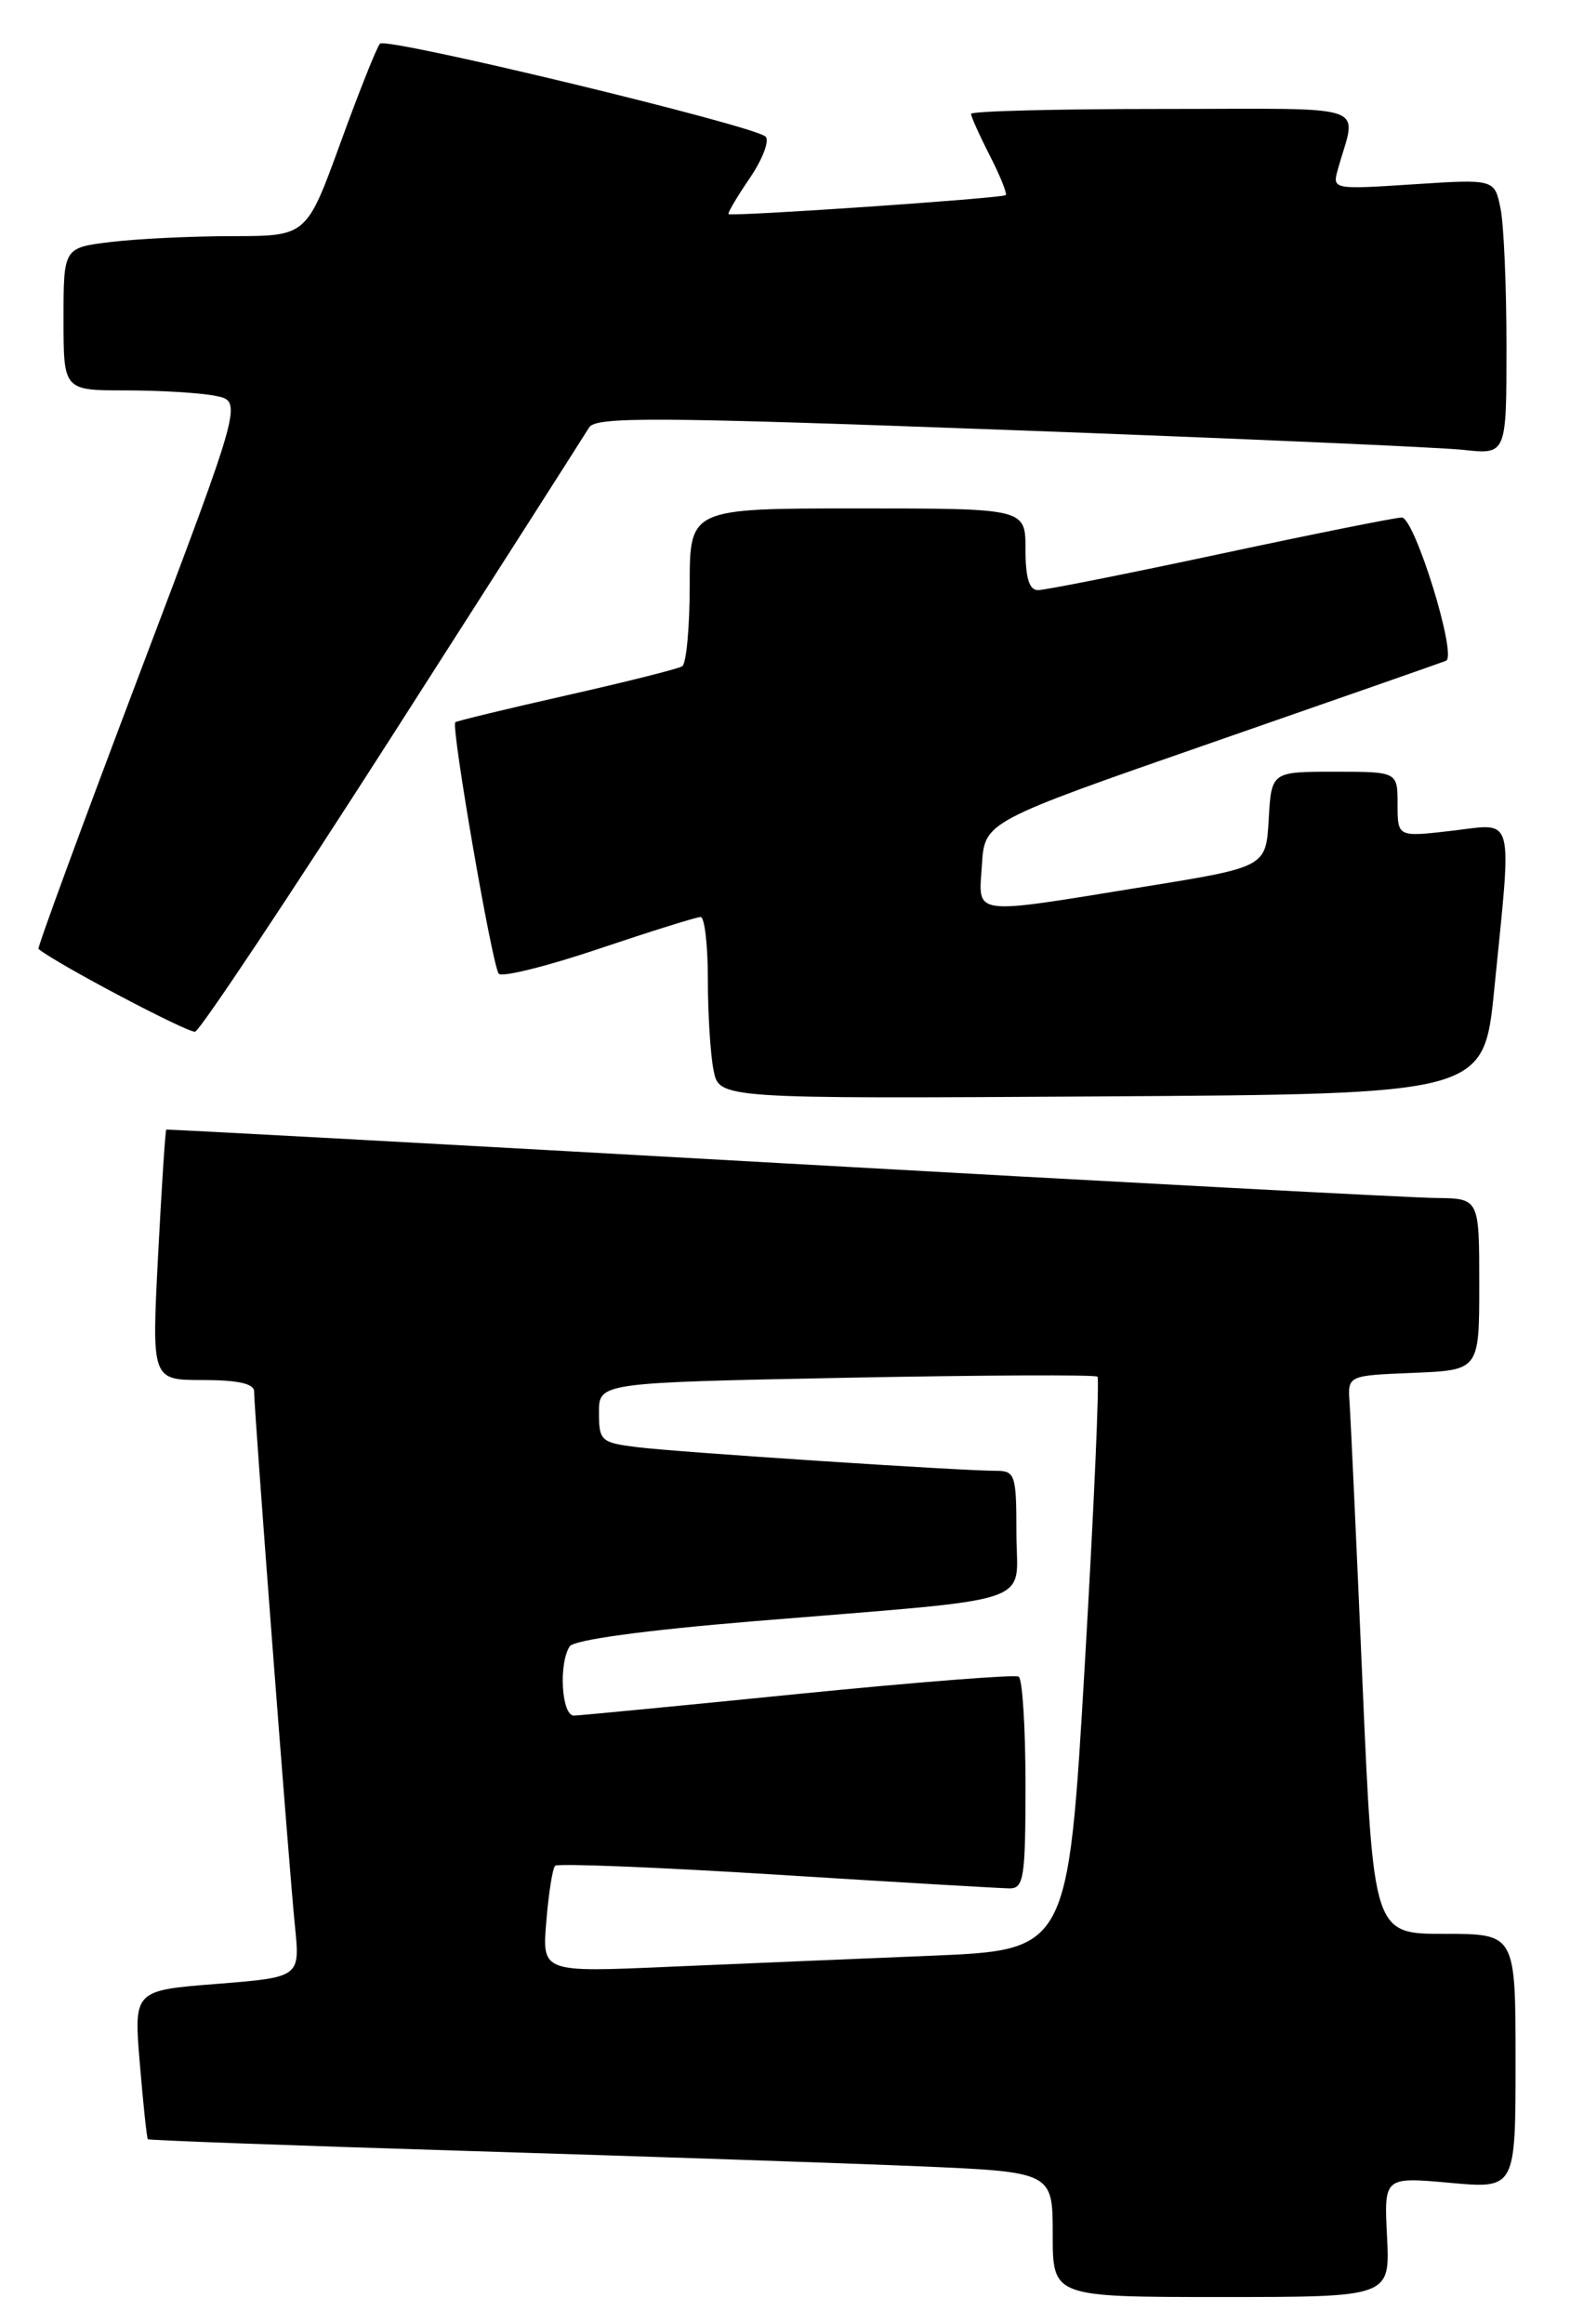 <?xml version="1.0" encoding="UTF-8" standalone="no"?>
<!DOCTYPE svg PUBLIC "-//W3C//DTD SVG 1.1//EN" "http://www.w3.org/Graphics/SVG/1.1/DTD/svg11.dtd" >
<svg xmlns="http://www.w3.org/2000/svg" xmlns:xlink="http://www.w3.org/1999/xlink" version="1.1" viewBox="0 0 173 256">
 <g >
 <path fill="currentColor"
d=" M 152.84 246.38 C 152.50 239.77 152.50 239.77 159.75 240.42 C 167.00 241.08 167.00 241.08 167.00 227.04 C 167.00 213.00 167.00 213.00 159.17 213.00 C 151.34 213.00 151.34 213.00 150.13 185.25 C 149.47 169.99 148.83 156.15 148.71 154.50 C 148.50 151.50 148.50 151.50 155.75 151.21 C 163.00 150.91 163.00 150.91 163.00 141.46 C 163.00 132.00 163.00 132.00 158.25 131.95 C 155.64 131.93 123.12 130.20 86.00 128.11 C 48.88 126.02 18.42 124.36 18.32 124.42 C 18.22 124.48 17.81 130.71 17.42 138.27 C 16.71 152.00 16.71 152.00 22.35 152.00 C 26.20 152.00 28.00 152.40 28.00 153.25 C 28.00 155.35 31.88 206.13 32.50 212.14 C 33.07 217.78 33.07 217.78 23.90 218.51 C 14.73 219.23 14.73 219.23 15.41 227.32 C 15.78 231.77 16.18 235.51 16.29 235.62 C 16.41 235.74 32.25 236.32 51.50 236.91 C 70.75 237.50 93.14 238.26 101.25 238.60 C 116.00 239.23 116.00 239.23 116.00 246.11 C 116.00 253.00 116.00 253.00 134.59 253.00 C 153.17 253.00 153.17 253.00 152.84 246.38 Z  M 164.65 109.00 C 166.62 89.29 166.99 90.69 160.00 91.50 C 154.00 92.20 154.00 92.20 154.00 88.60 C 154.00 85.00 154.00 85.00 147.05 85.00 C 140.10 85.00 140.10 85.00 139.80 90.25 C 139.50 95.50 139.50 95.50 126.00 97.68 C 106.74 100.80 107.83 100.94 108.20 95.25 C 108.50 90.50 108.50 90.50 133.50 81.81 C 147.25 77.03 158.88 72.97 159.34 72.78 C 160.60 72.27 155.88 57.00 154.46 57.00 C 153.79 57.00 144.80 58.80 134.50 61.00 C 124.20 63.20 115.14 65.00 114.38 65.00 C 113.41 65.00 113.00 63.66 113.00 60.50 C 113.00 56.00 113.00 56.00 94.50 56.00 C 76.00 56.00 76.00 56.00 76.00 64.44 C 76.00 69.08 75.63 73.11 75.17 73.39 C 74.72 73.67 68.98 75.11 62.42 76.59 C 55.87 78.07 50.35 79.40 50.17 79.55 C 49.67 79.97 54.24 106.40 54.96 107.25 C 55.31 107.66 60.28 106.43 66.00 104.50 C 71.71 102.58 76.75 101.00 77.20 101.00 C 77.64 101.00 78.00 104.09 78.00 107.88 C 78.00 111.66 78.28 116.16 78.63 117.89 C 79.25 121.02 79.25 121.02 121.38 120.76 C 163.50 120.50 163.50 120.50 164.65 109.00 Z  M 43.28 80.94 C 54.71 63.10 64.44 47.87 64.91 47.09 C 65.64 45.88 72.14 45.92 111.13 47.36 C 136.08 48.28 158.64 49.27 161.25 49.55 C 166.00 50.07 166.00 50.07 166.00 38.16 C 166.00 31.61 165.71 24.78 165.35 22.99 C 164.69 19.72 164.69 19.72 155.75 20.30 C 146.90 20.88 146.80 20.86 147.41 18.69 C 149.48 11.23 151.69 12.00 128.11 12.00 C 116.50 12.00 107.00 12.24 107.00 12.54 C 107.00 12.84 107.93 14.91 109.07 17.14 C 110.21 19.37 111.00 21.33 110.82 21.49 C 110.45 21.84 80.61 23.88 80.28 23.58 C 80.15 23.48 81.21 21.68 82.63 19.60 C 84.05 17.51 84.82 15.46 84.35 15.04 C 82.95 13.79 42.55 4.05 41.87 4.81 C 41.52 5.19 39.56 10.11 37.51 15.75 C 33.78 26.00 33.78 26.00 25.64 26.01 C 21.16 26.01 15.14 26.30 12.25 26.65 C 7.00 27.28 7.00 27.28 7.00 35.14 C 7.00 43.00 7.00 43.00 13.87 43.00 C 17.66 43.00 22.10 43.27 23.74 43.60 C 26.74 44.20 26.74 44.20 15.36 74.25 C 9.10 90.78 4.09 104.40 4.24 104.52 C 6.24 106.16 20.76 113.82 21.50 113.63 C 22.05 113.49 31.85 98.78 43.28 80.94 Z  M 60.20 211.62 C 60.45 208.53 60.89 205.77 61.17 205.50 C 61.45 205.22 72.44 205.66 85.59 206.48 C 98.74 207.31 110.29 207.98 111.25 207.99 C 112.82 208.00 113.00 206.79 113.00 196.56 C 113.00 190.27 112.66 184.92 112.25 184.67 C 111.84 184.42 100.93 185.28 88.00 186.57 C 75.07 187.87 63.94 188.94 63.25 188.96 C 61.89 189.00 61.53 183.29 62.77 181.34 C 63.23 180.62 70.95 179.57 83.00 178.57 C 115.07 175.93 112.00 176.96 112.00 168.91 C 112.00 162.43 111.86 162.00 109.77 162.00 C 105.91 162.00 74.70 159.95 70.25 159.40 C 66.22 158.90 66.00 158.71 66.00 155.58 C 66.00 152.29 66.00 152.29 93.25 151.75 C 108.24 151.46 120.70 151.40 120.93 151.63 C 121.17 151.85 120.54 166.16 119.53 183.41 C 117.69 214.79 117.69 214.79 102.59 215.41 C 94.29 215.75 81.25 216.30 73.62 216.63 C 59.73 217.24 59.73 217.24 60.20 211.62 Z "/>
</g>
</svg>